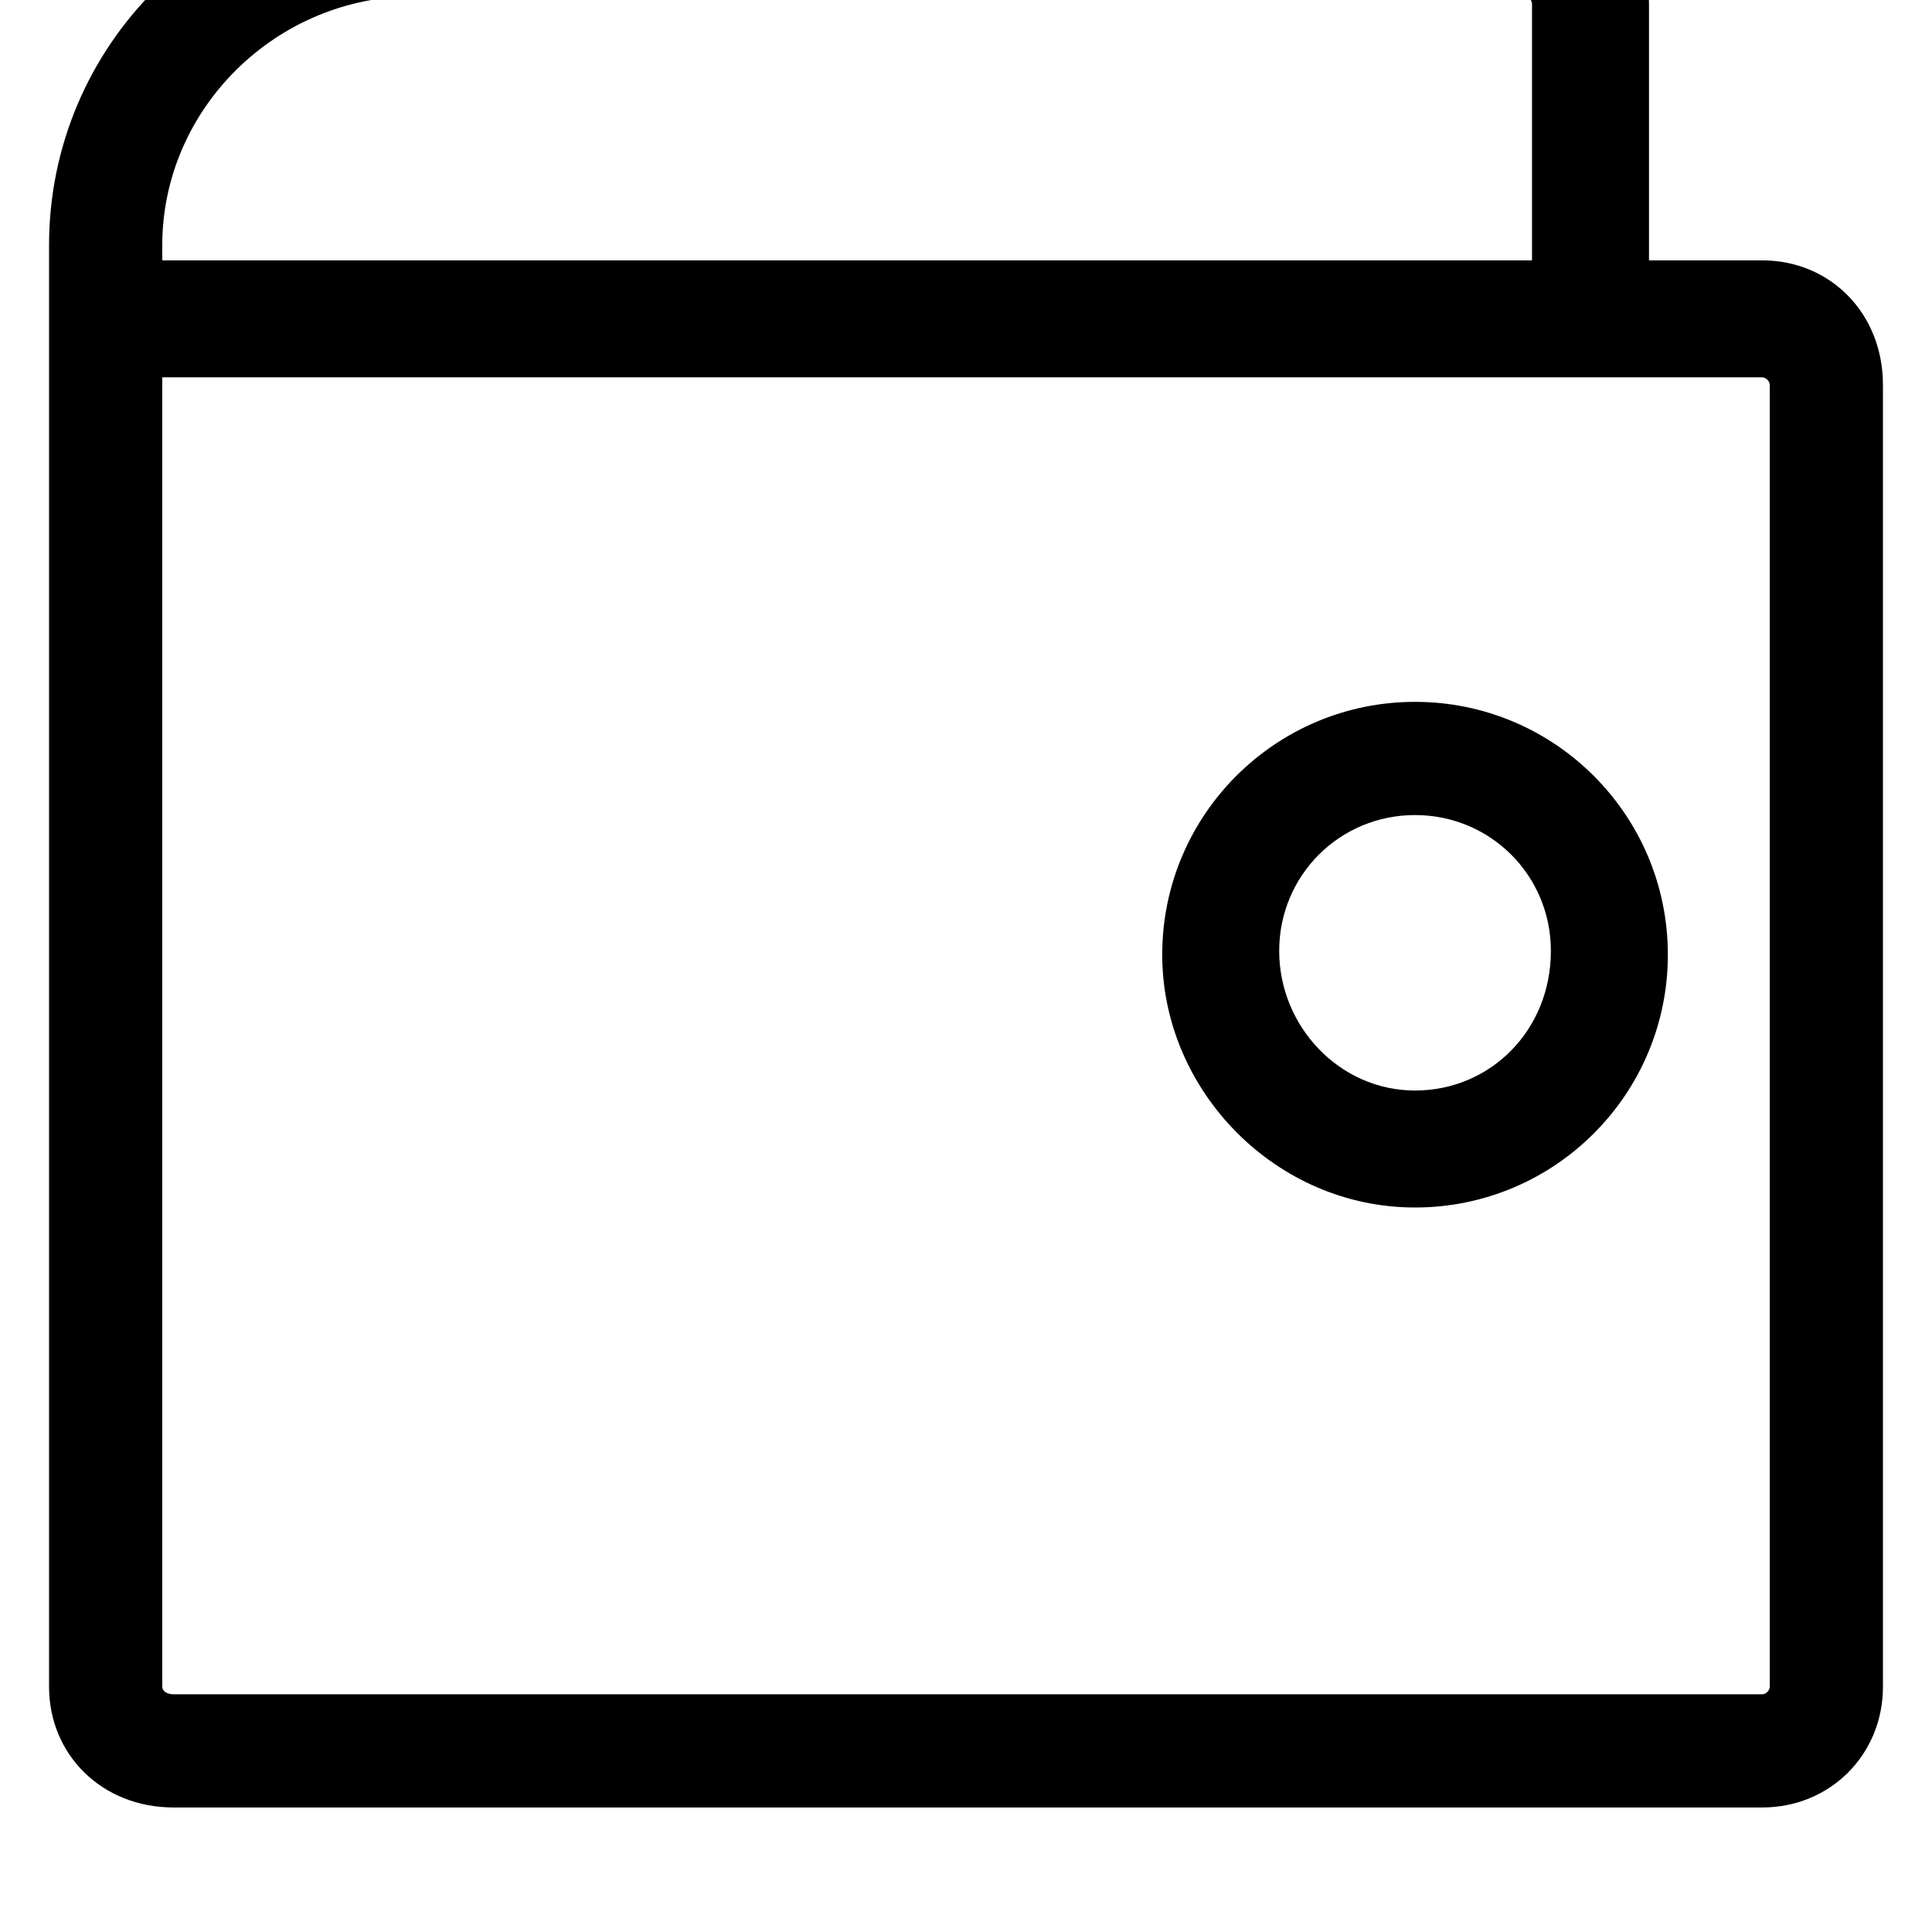 <svg xmlns="http://www.w3.org/2000/svg" viewBox="0 0 512 512"><path d="M467 69h-30v-68c0-18-15-32-33-32h-294c-54 0-97 43-97 96v382c0 18 14 32 33 32h421c18 0 32-14 32-32v-345c0-19-14-33-32-33zm-424-4c0-36 30-66 67-66h294c1 0 2 1 2 2v68h-363zm426 382c0 1-1 2-2 2h-421c-2 0-3-1-3-2v-347h424c1 0 2 1 2 2v345zm-94-261c-37 0-67 30-67 67 0 36 30 67 67 67s67-30 67-67-30-67-67-67zm0 103c-20 0-36-17-36-37s16-36 36-36 36 16 36 36c0 21-16 37-36 37z"/></svg>